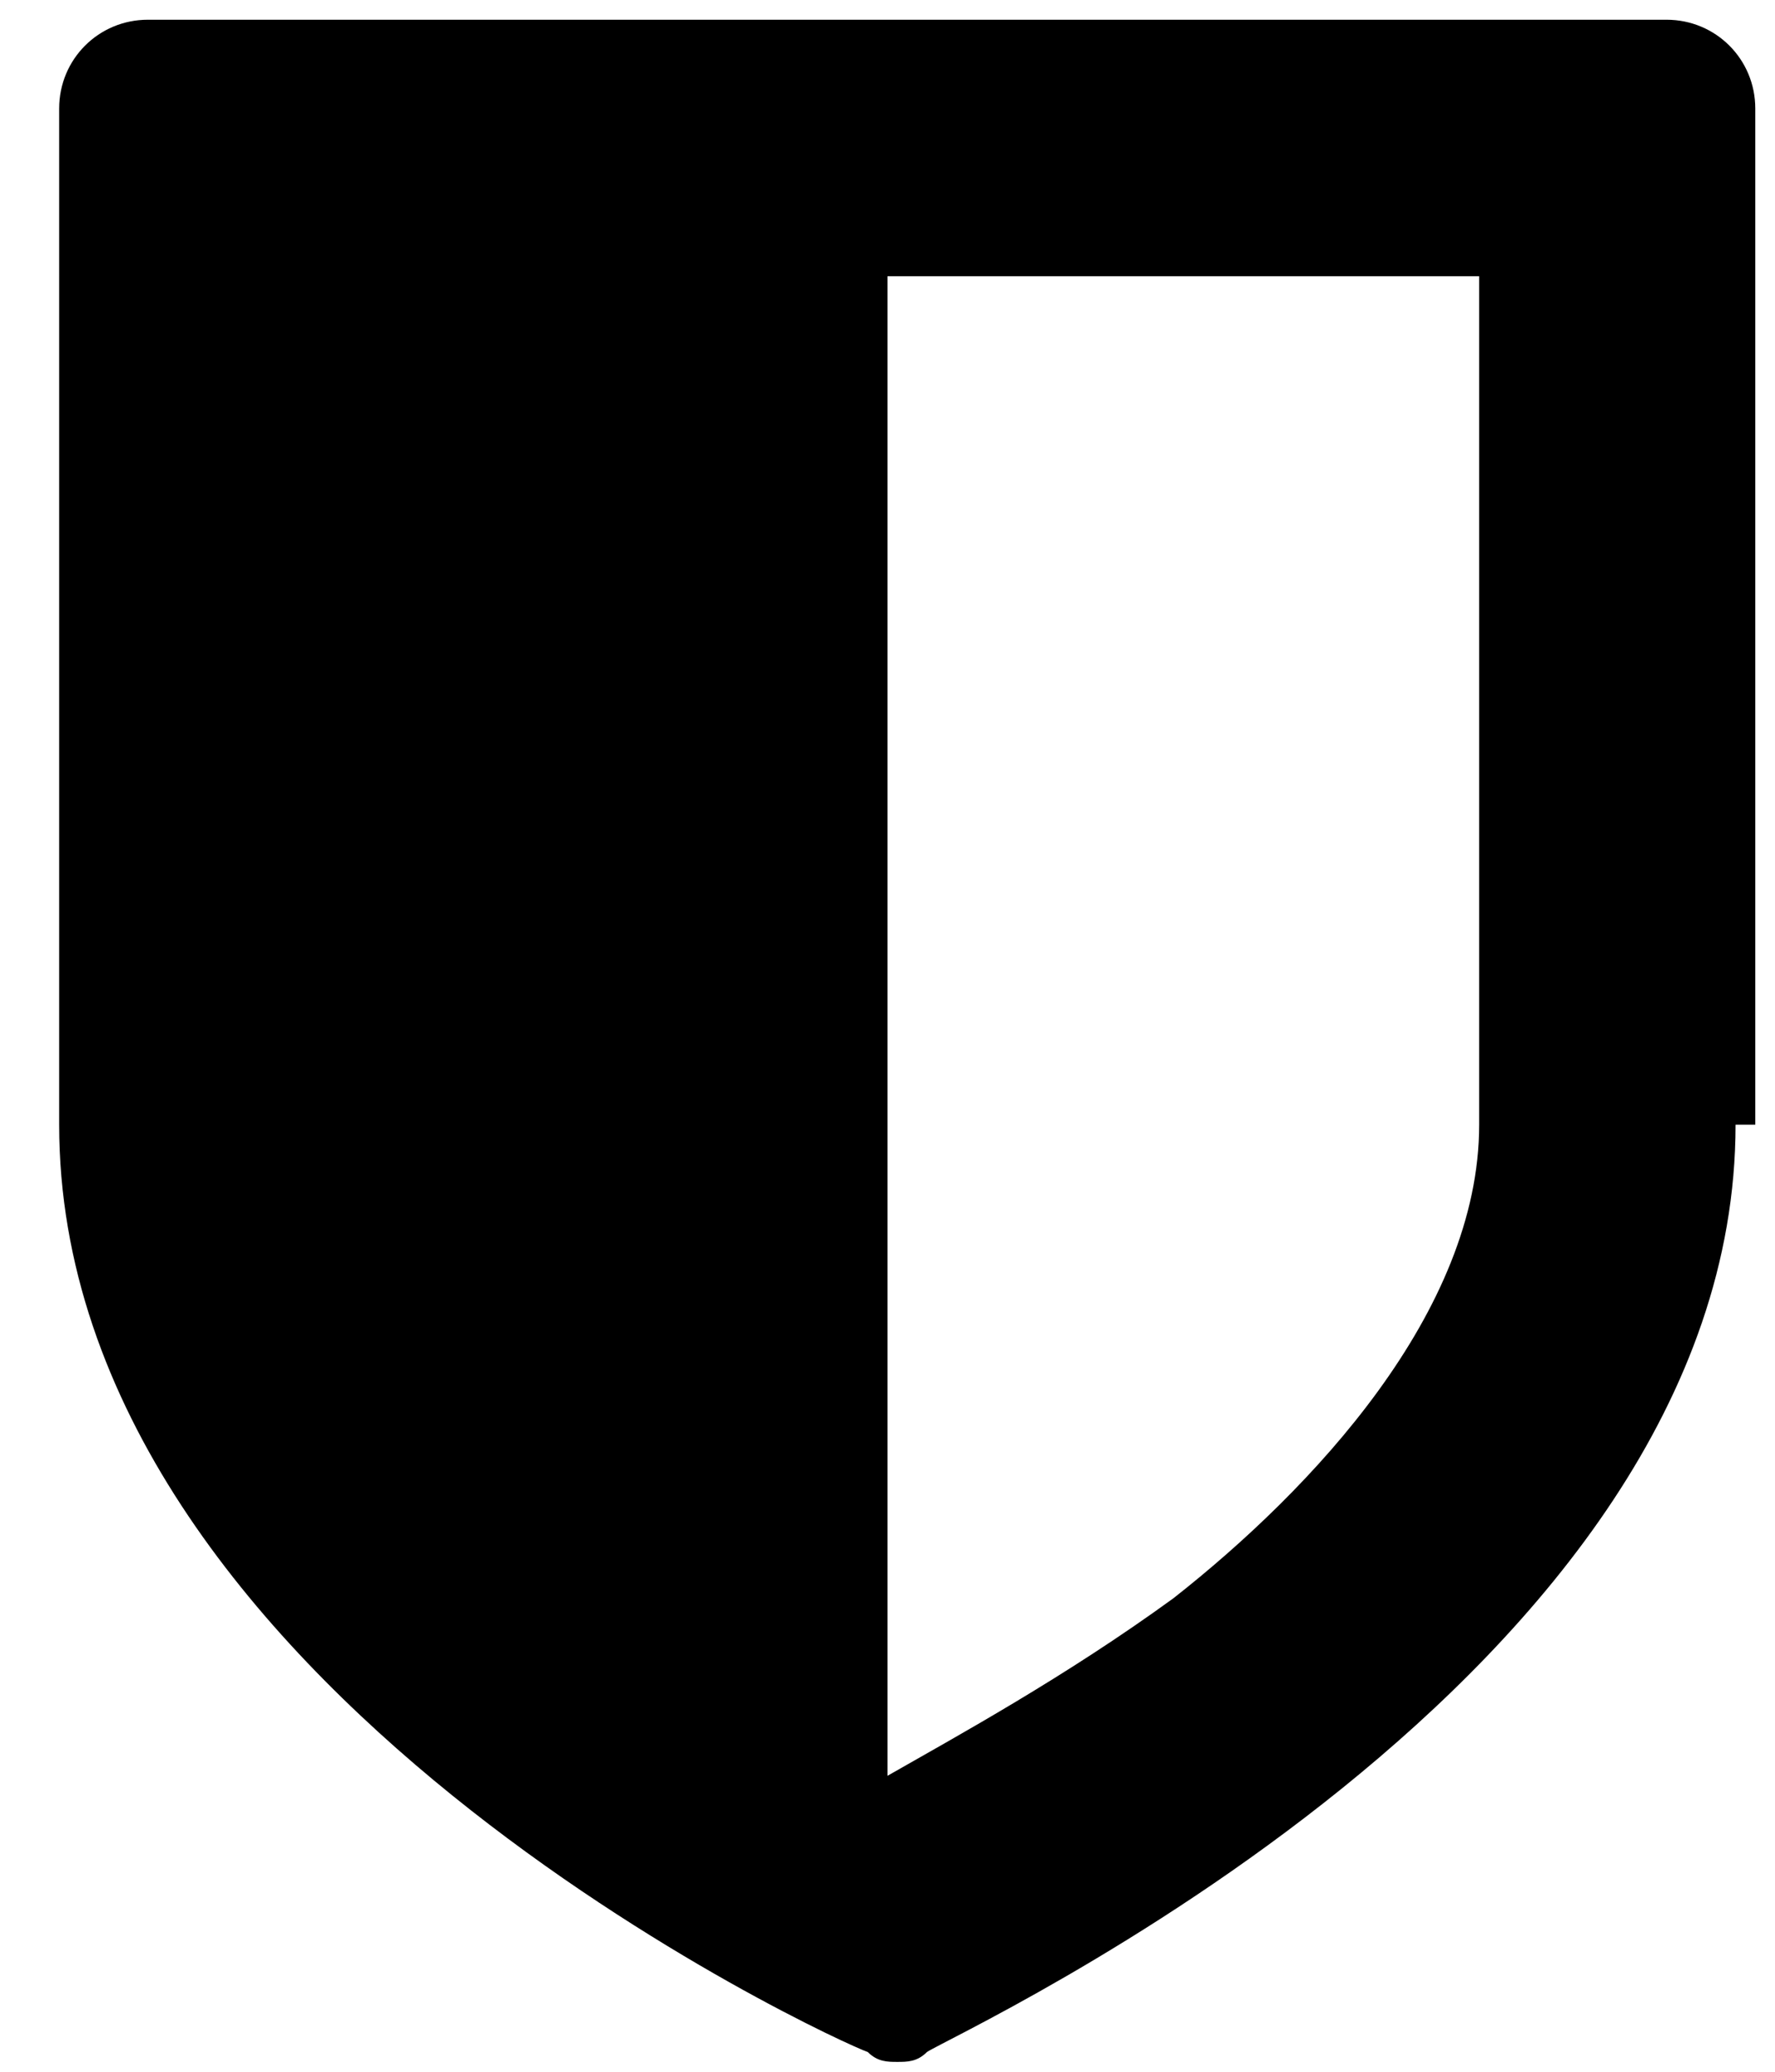 <?xml version="1.0" encoding="utf-8"?>
<!-- Generator: Adobe Illustrator 28.1.0, SVG Export Plug-In . SVG Version: 6.00 Build 0)  -->
<svg version="1.1" id="Layer_1" xmlns="http://www.w3.org/2000/svg" xmlns:xlink="http://www.w3.org/1999/xlink" x="0px" y="0px"
	 viewBox="0 0 18 21" style="enable-background:new 0 0 18 21;" xml:space="preserve">
<style type="text/css">
	.st0{enable-background:new    ;}
</style>
<g class="st0">
	<path d="M17.6,11.4c0,5.6-7.9,9.2-8.2,9.4c-0.1,0.1-0.2,0.1-0.3,0.1s-0.2,0-0.3-0.1c-0.3-0.1-8.2-3.7-8.2-9.4V1.1
		c0-0.5,0.4-0.9,0.9-0.9h15.4c0.5,0,0.9,0.4,0.9,0.9V11.4z M15,2.8H9V18c0.7-0.4,1.8-1,2.9-1.8c1.4-1.1,3.1-2.9,3.1-4.8V2.8z"/>
</g>
</svg>
